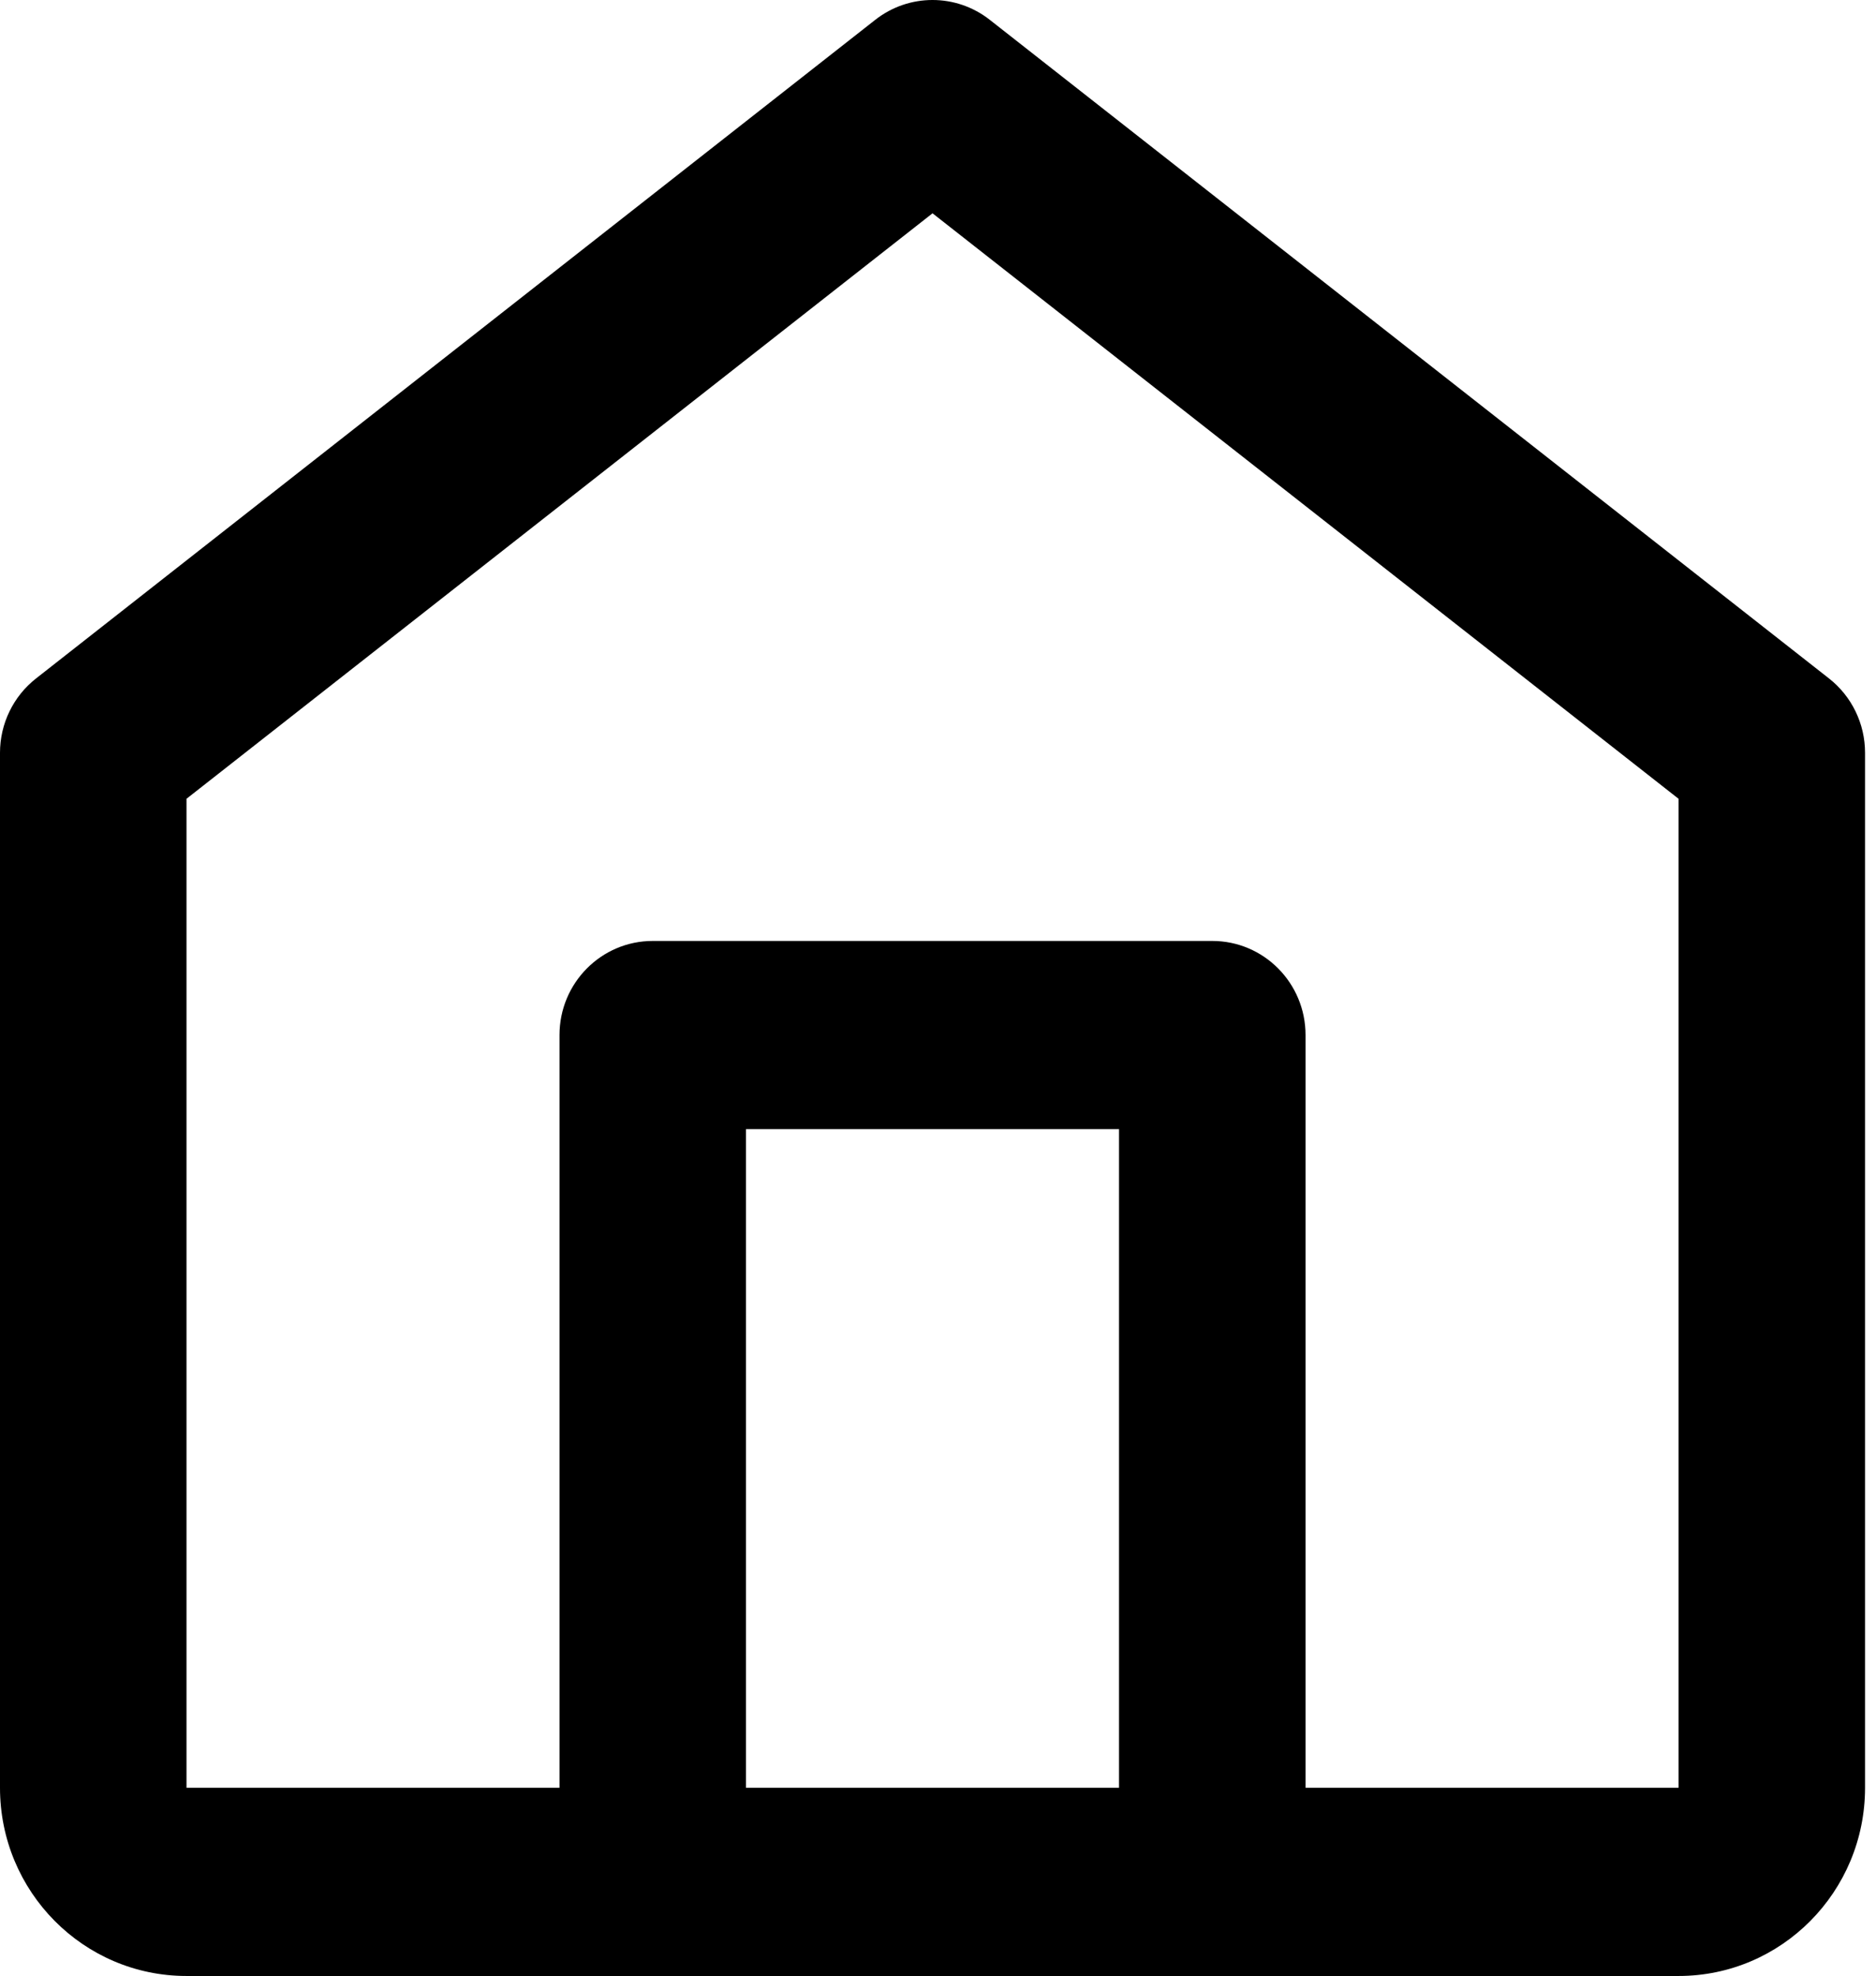 <svg width="94" height="99" viewBox="0 0 94 99" fill="none" xmlns="http://www.w3.org/2000/svg">
<path fill-rule="evenodd" clip-rule="evenodd" d="M49.594 0.993C47.907 -0.331 45.544 -0.331 43.857 0.993L1.804 33.993C0.666 34.886 0 36.26 0 37.714V89.571C0 94.779 4.184 99 9.345 99H84.106C89.267 99 93.451 94.779 93.451 89.571V37.714C93.451 36.26 92.785 34.886 91.647 33.993L49.594 0.993ZM65.416 89.571H84.106V40.02L46.726 10.687L9.345 40.02V89.571H28.035V51.857C28.035 49.253 30.127 47.143 32.708 47.143H60.743C63.324 47.143 65.416 49.253 65.416 51.857V89.571ZM37.38 89.571V56.571H56.071V89.571H37.38Z" fill="black"/>
</svg>
